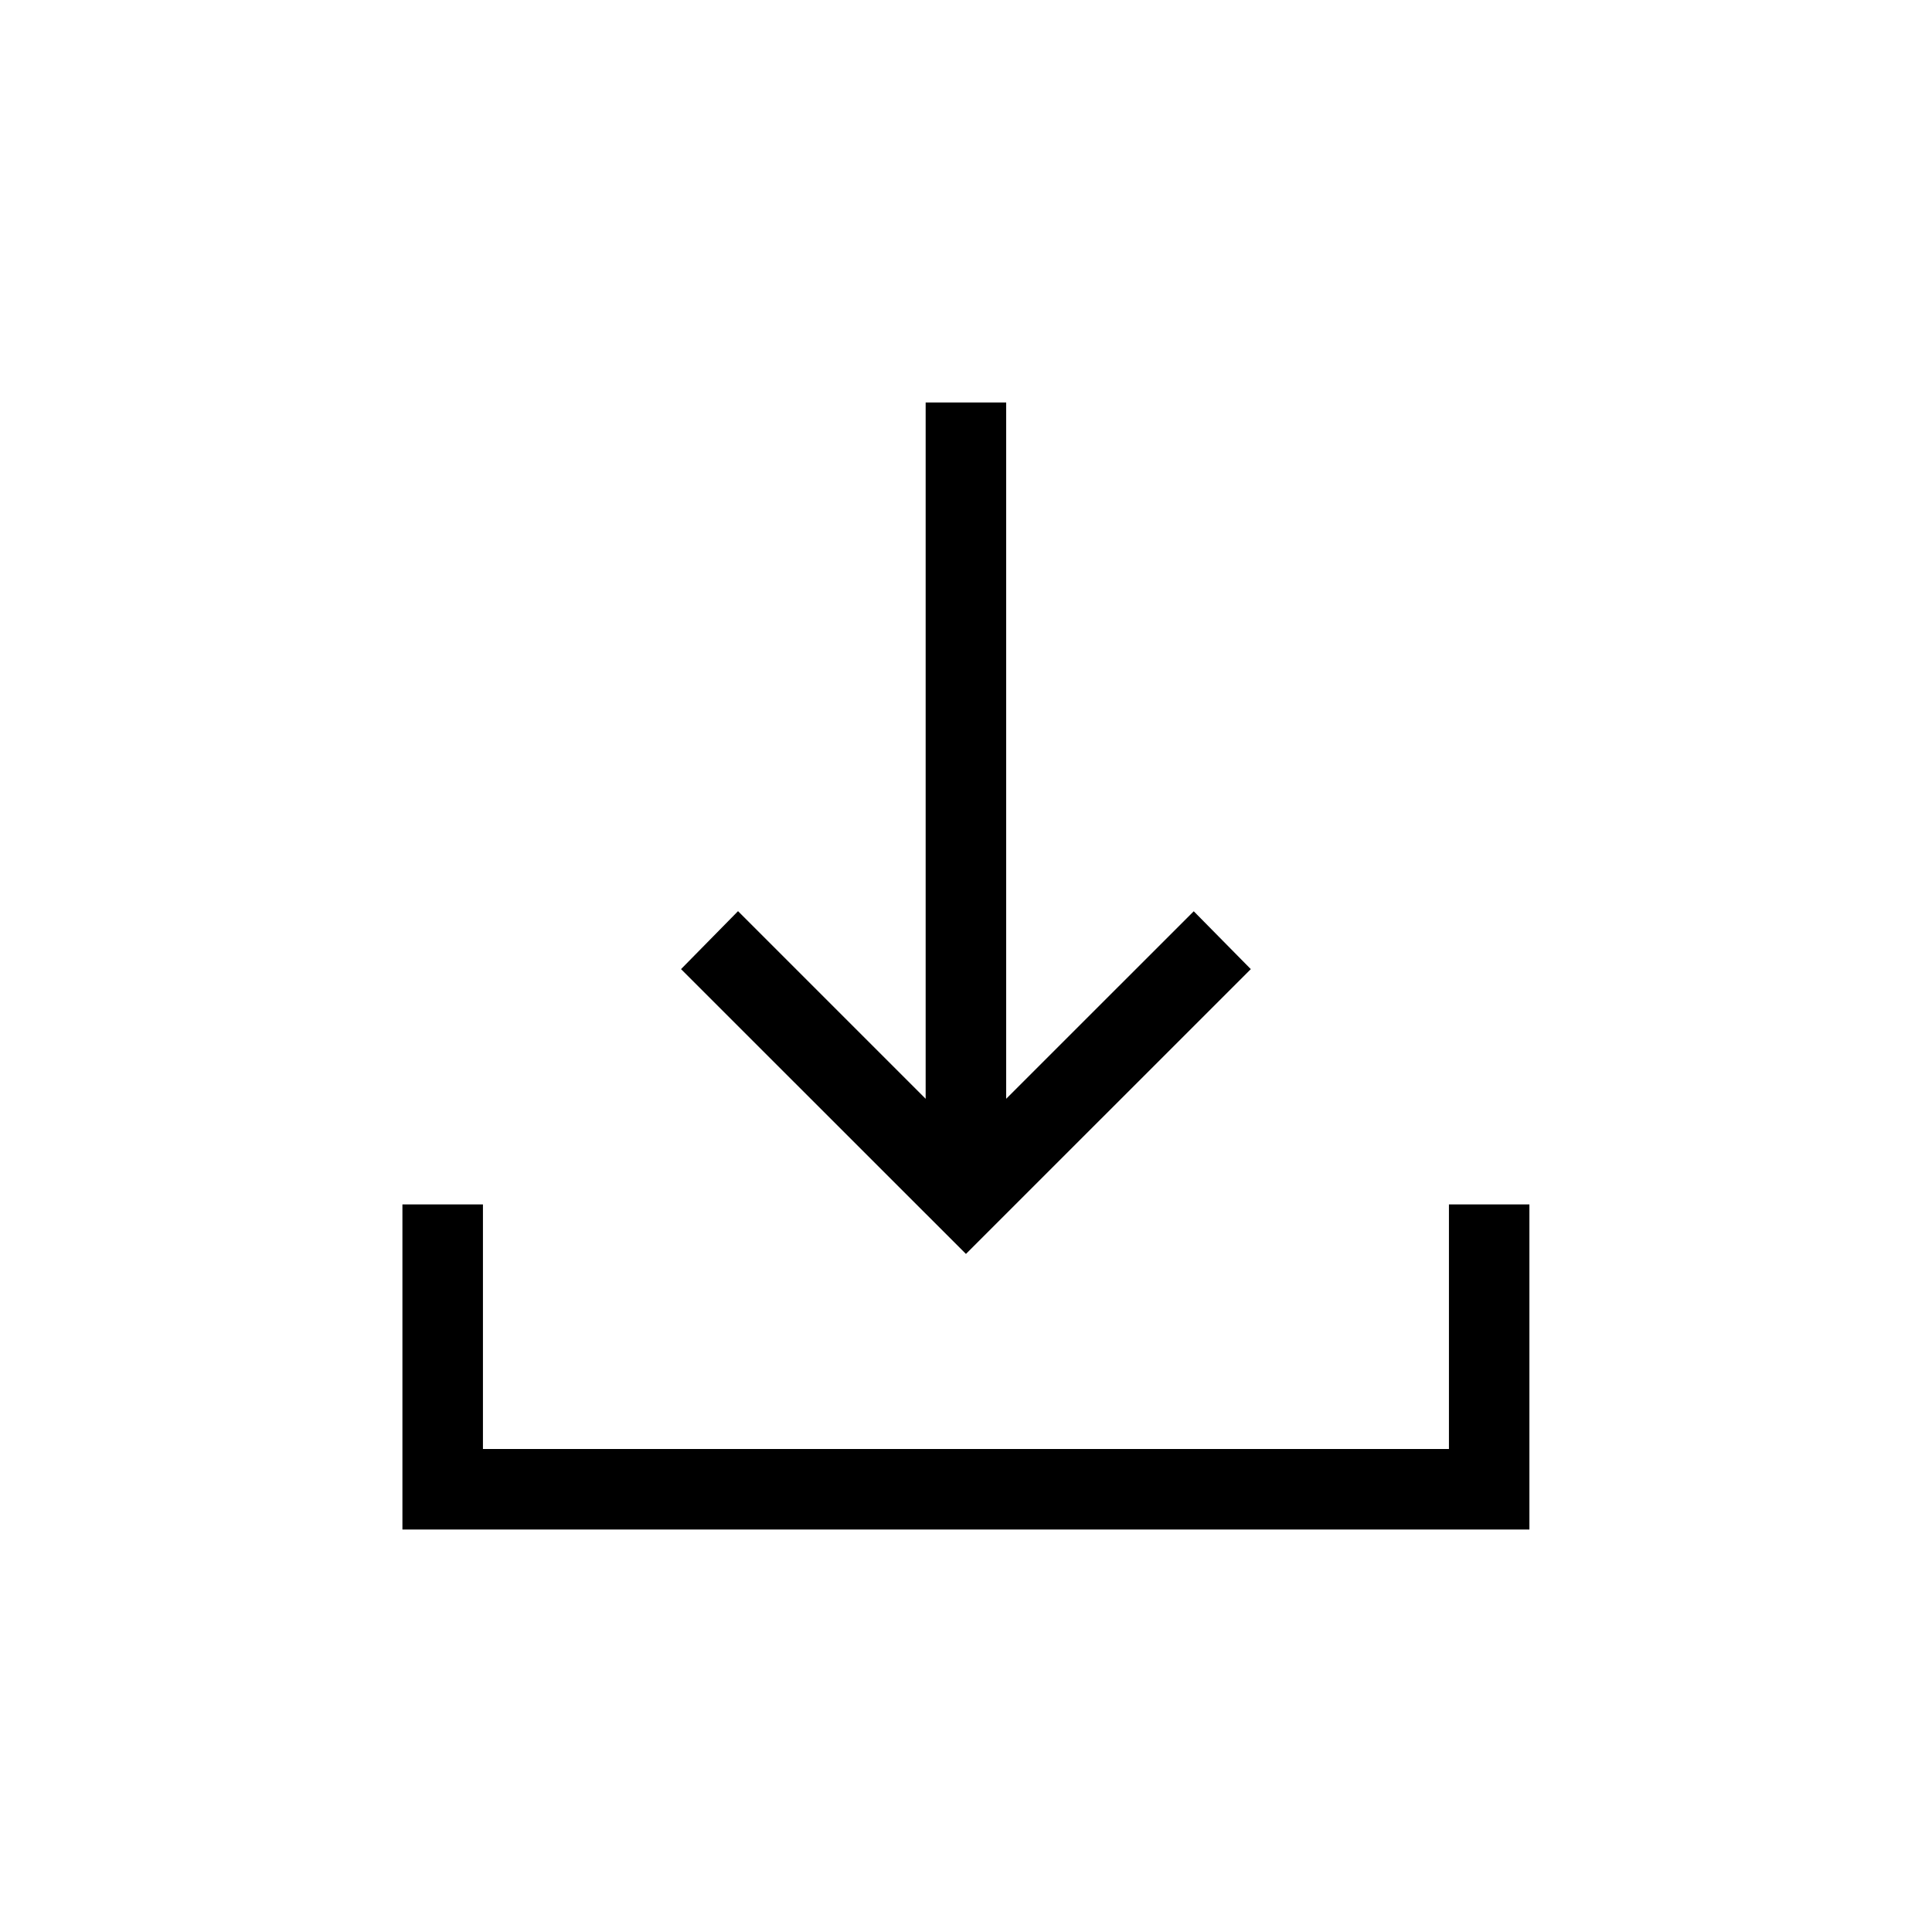 <svg width="34" height="34" viewBox="0 0 34 34" fill="none" xmlns="http://www.w3.org/2000/svg">
<path d="M16.999 22.067L11.985 17.055L12.988 16.035L16.29 19.337V7.083H17.707V19.337L21.008 16.037L22.012 17.055L16.999 22.067ZM7.082 26.917V21.196H8.499V25.5H25.499V21.196H26.915V26.917H7.082Z" fill="black"/>
</svg>
